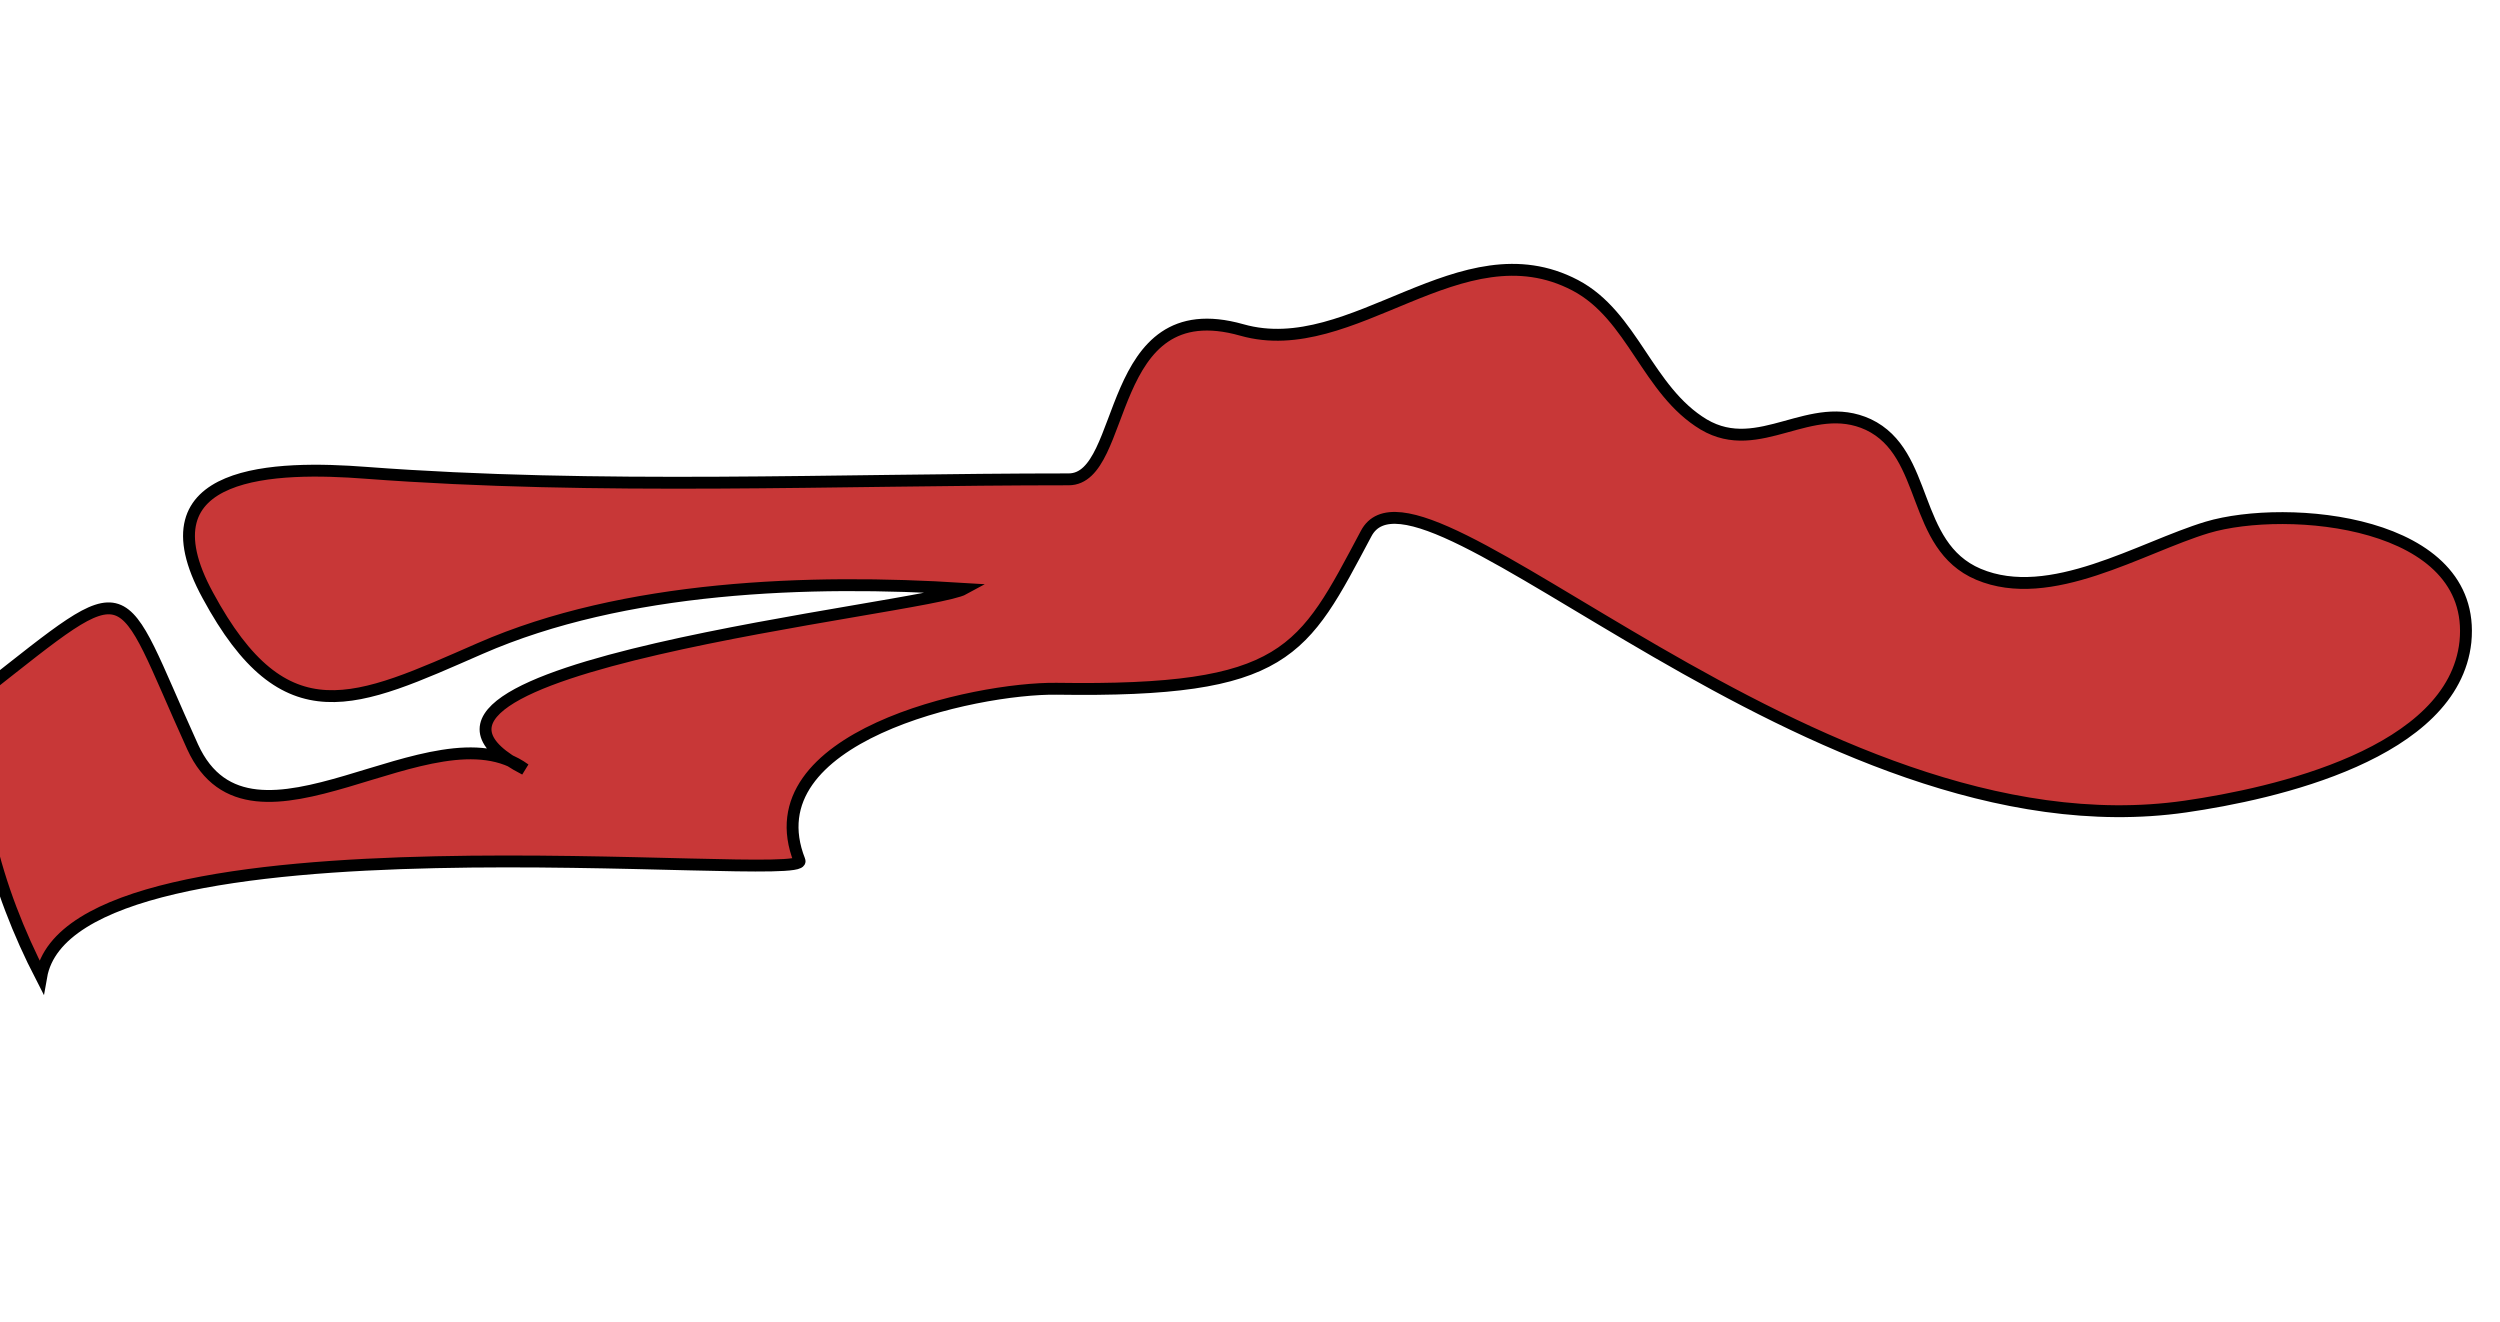 <svg xmlns="http://www.w3.org/2000/svg" width="115.25" height="60.966" viewBox="0 0 30.493 16.131"><g transform="matrix(1.329 0 0 1.329 -1520.087 -847.31)" fill="#c83737" stroke="#000" stroke-width=".109"><title>Gambia</title><path class="landxx gm" d="M1143.63 643.894c1.41-1.109 1.21-1.047 1.92.515.54 1.183 2.21-.407 3.05.206-1.8-.925 3.69-1.469 4.03-1.656-1.42-.09-3.12-.03-4.44.547-1.14.498-1.79.828-2.5-.486-.64-1.171.64-1.188 1.45-1.126 2.14.161 4.31.06 6.45.06.55 0 .32-1.731 1.59-1.371 1.02.29 2.01-.961 3.06-.41.53.279.66.966 1.18 1.278.51.301.98-.245 1.51 0 .56.266.39 1.111 1.01 1.374.66.279 1.49-.246 2.1-.43.73-.218 2.48-.07 2.37 1.05-.11 1.029-1.76 1.395-2.57 1.512-3.41.492-7.03-3.443-7.52-2.504-.58 1.089-.72 1.455-2.84 1.423-.75-.01-2.81.44-2.36 1.578.1.222-6.68-.54-6.96 1.065-.41-.796-.69-1.745-.53-2.629" fill-rule="evenodd"/></g></svg>